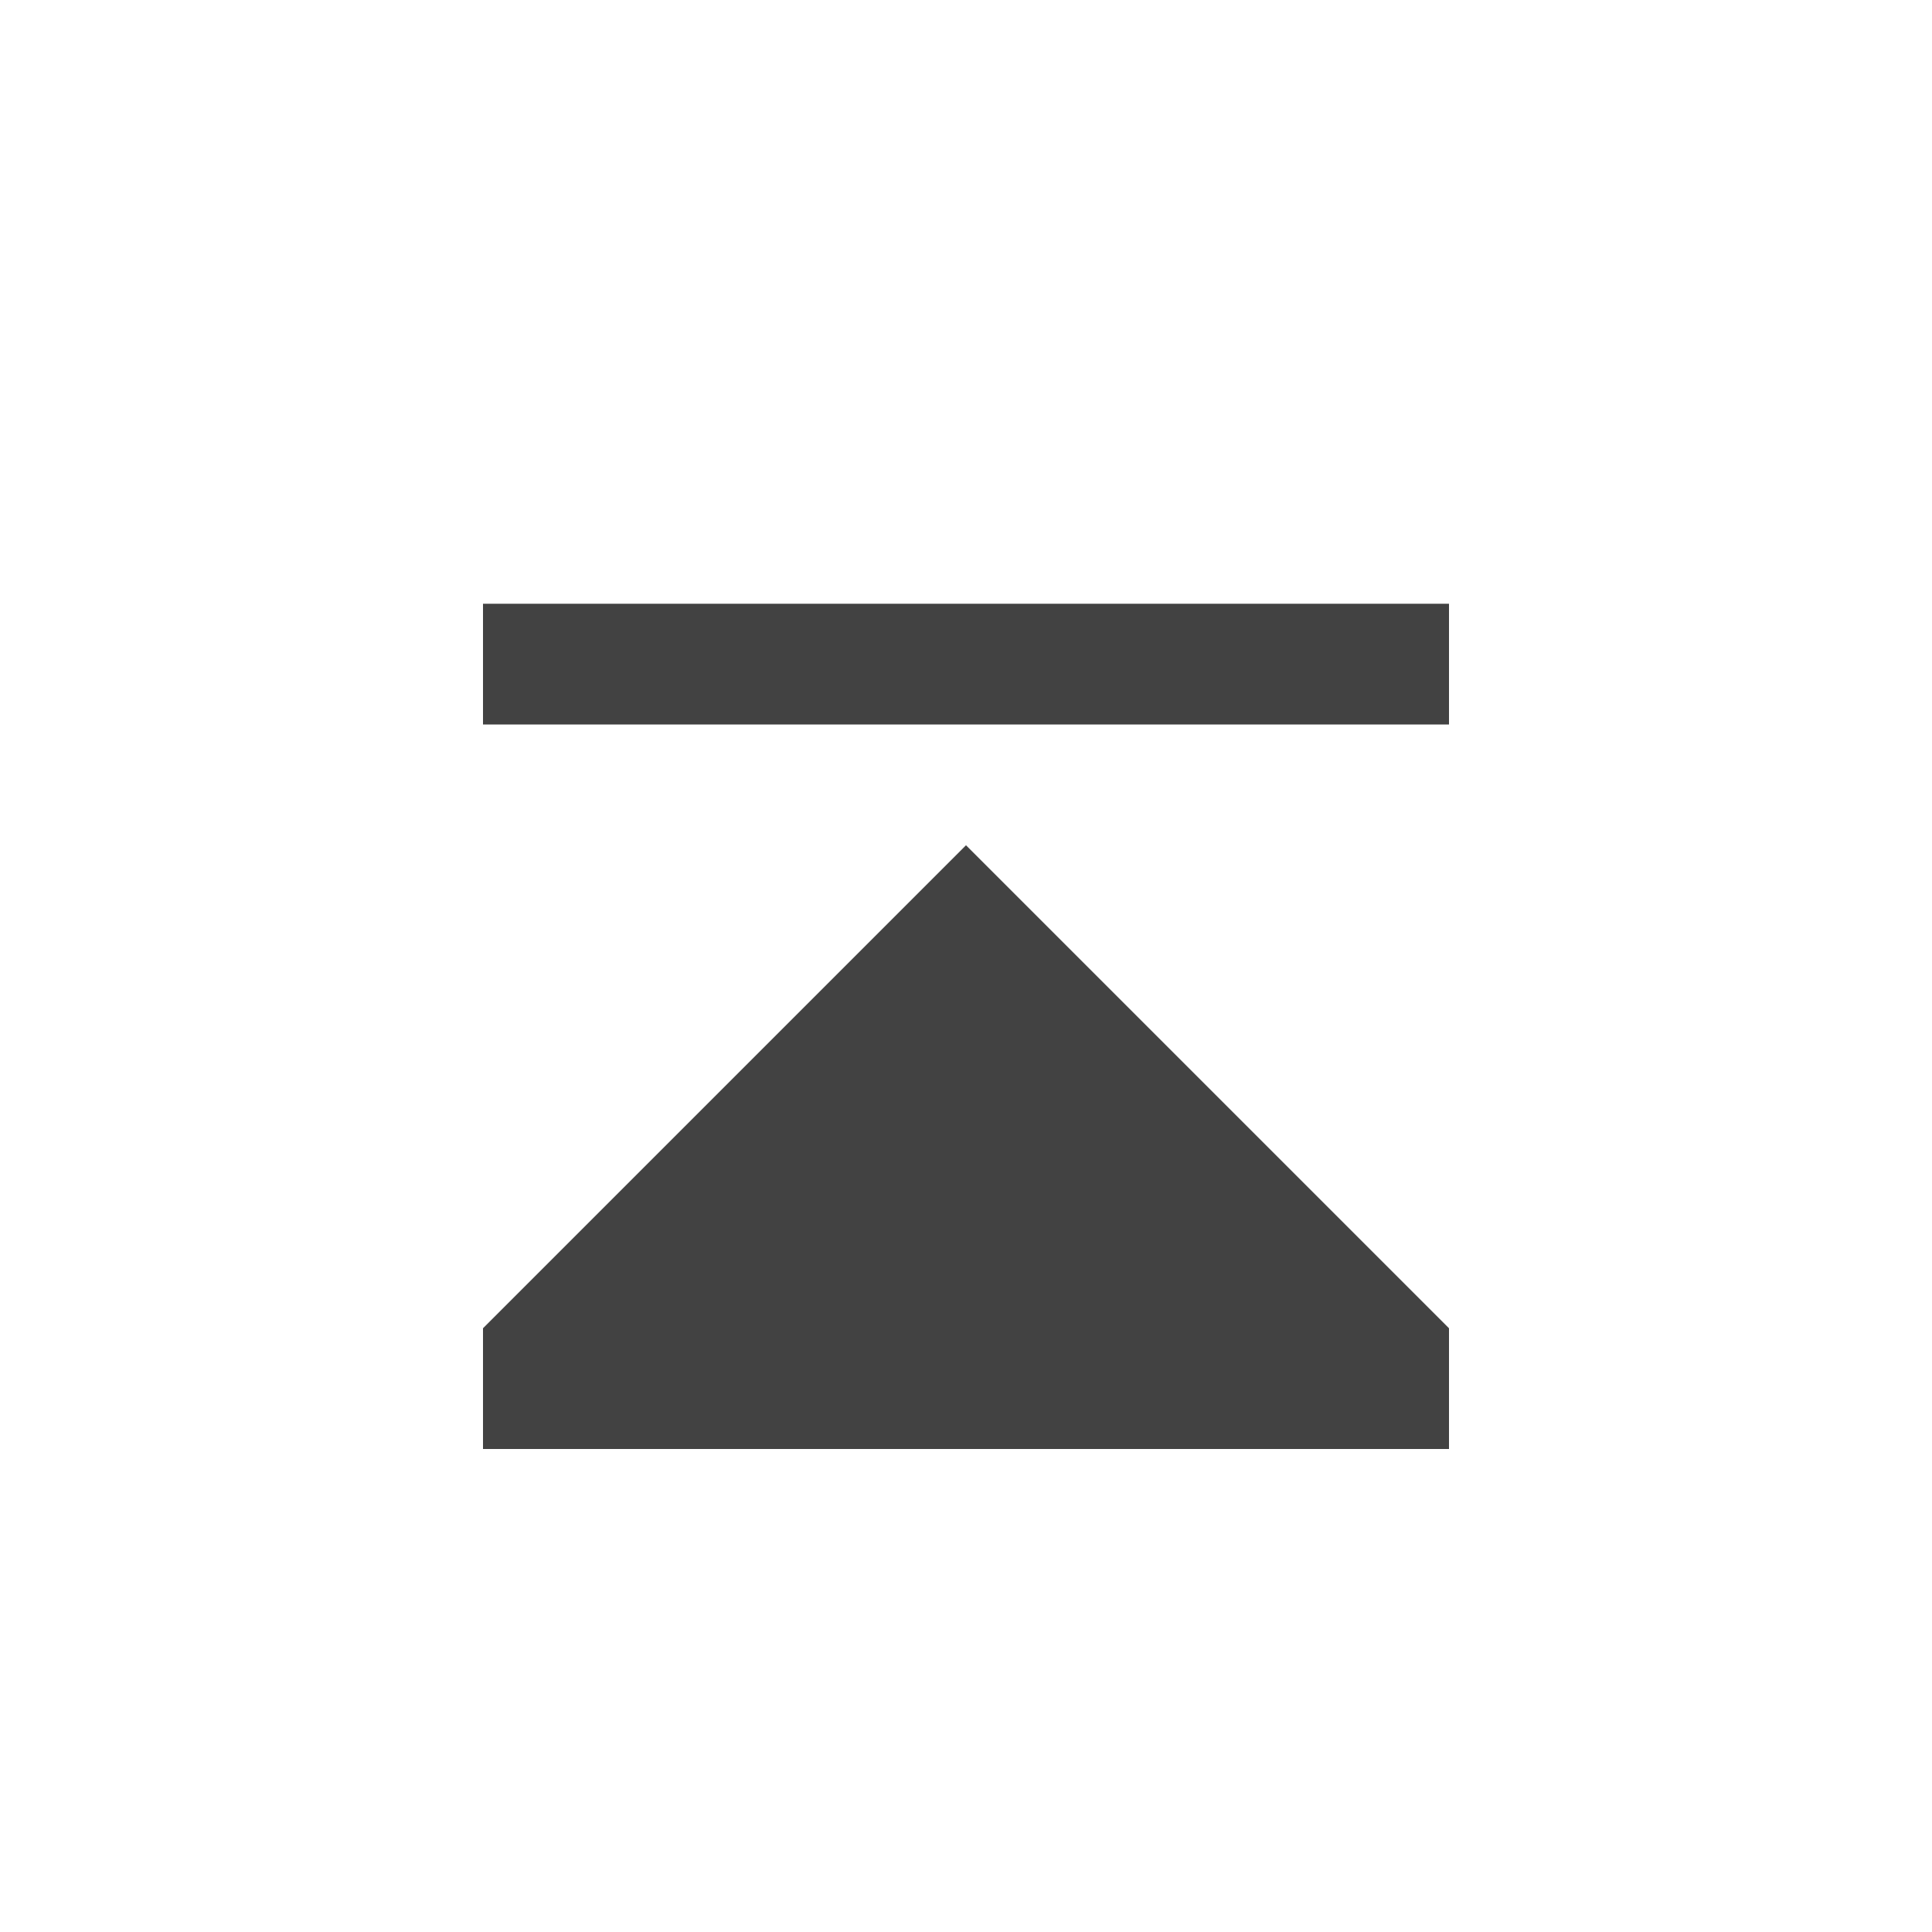 <?xml version="1.0" encoding="UTF-8" standalone="no"?>
<!-- Created with Inkscape (http://www.inkscape.org/) -->

<svg
   xmlns:dc="http://purl.org/dc/elements/1.1/"
   xmlns:cc="http://creativecommons.org/ns#"
   xmlns:rdf="http://www.w3.org/1999/02/22-rdf-syntax-ns#"
   xmlns:svg="http://www.w3.org/2000/svg"
   xmlns="http://www.w3.org/2000/svg"
   xmlns:sodipodi="http://sodipodi.sourceforge.net/DTD/sodipodi-0.dtd"
   xmlns:inkscape="http://www.inkscape.org/namespaces/inkscape"
   width="32"
   height="32"
   id="svg3810"
   version="1.1"
   inkscape:version="0.48.4 r9939"
   sodipodi:docname="Icon_OrderFirst.svg"
   inkscape:export-filename="Icon_OrderFirst_16x16.png"
   inkscape:export-xdpi="45"
   inkscape:export-ydpi="45">
  <title
     id="title4332">Icon Order First</title>
  <sodipodi:namedview
     id="base"
     showgrid="true">
    <inkscape:grid
       type="xygrid"
       id="grid3818"
       empspacing="4"
       visible="true"
       enabled="true"
       snapvisiblegridlinesonly="true" />
  </sodipodi:namedview>
  <g
     id="layer1">
    <path
       style="fill:#424242"
       d="m 8,22 0,2 16,0 0,-2 -8,-8 z"
       id="path3820" />
    <rect
       style="fill:#424242"
       id="rect2997"
       width="16"
       height="2"
       x="8"
       y="10" />
  </g>
</svg>
